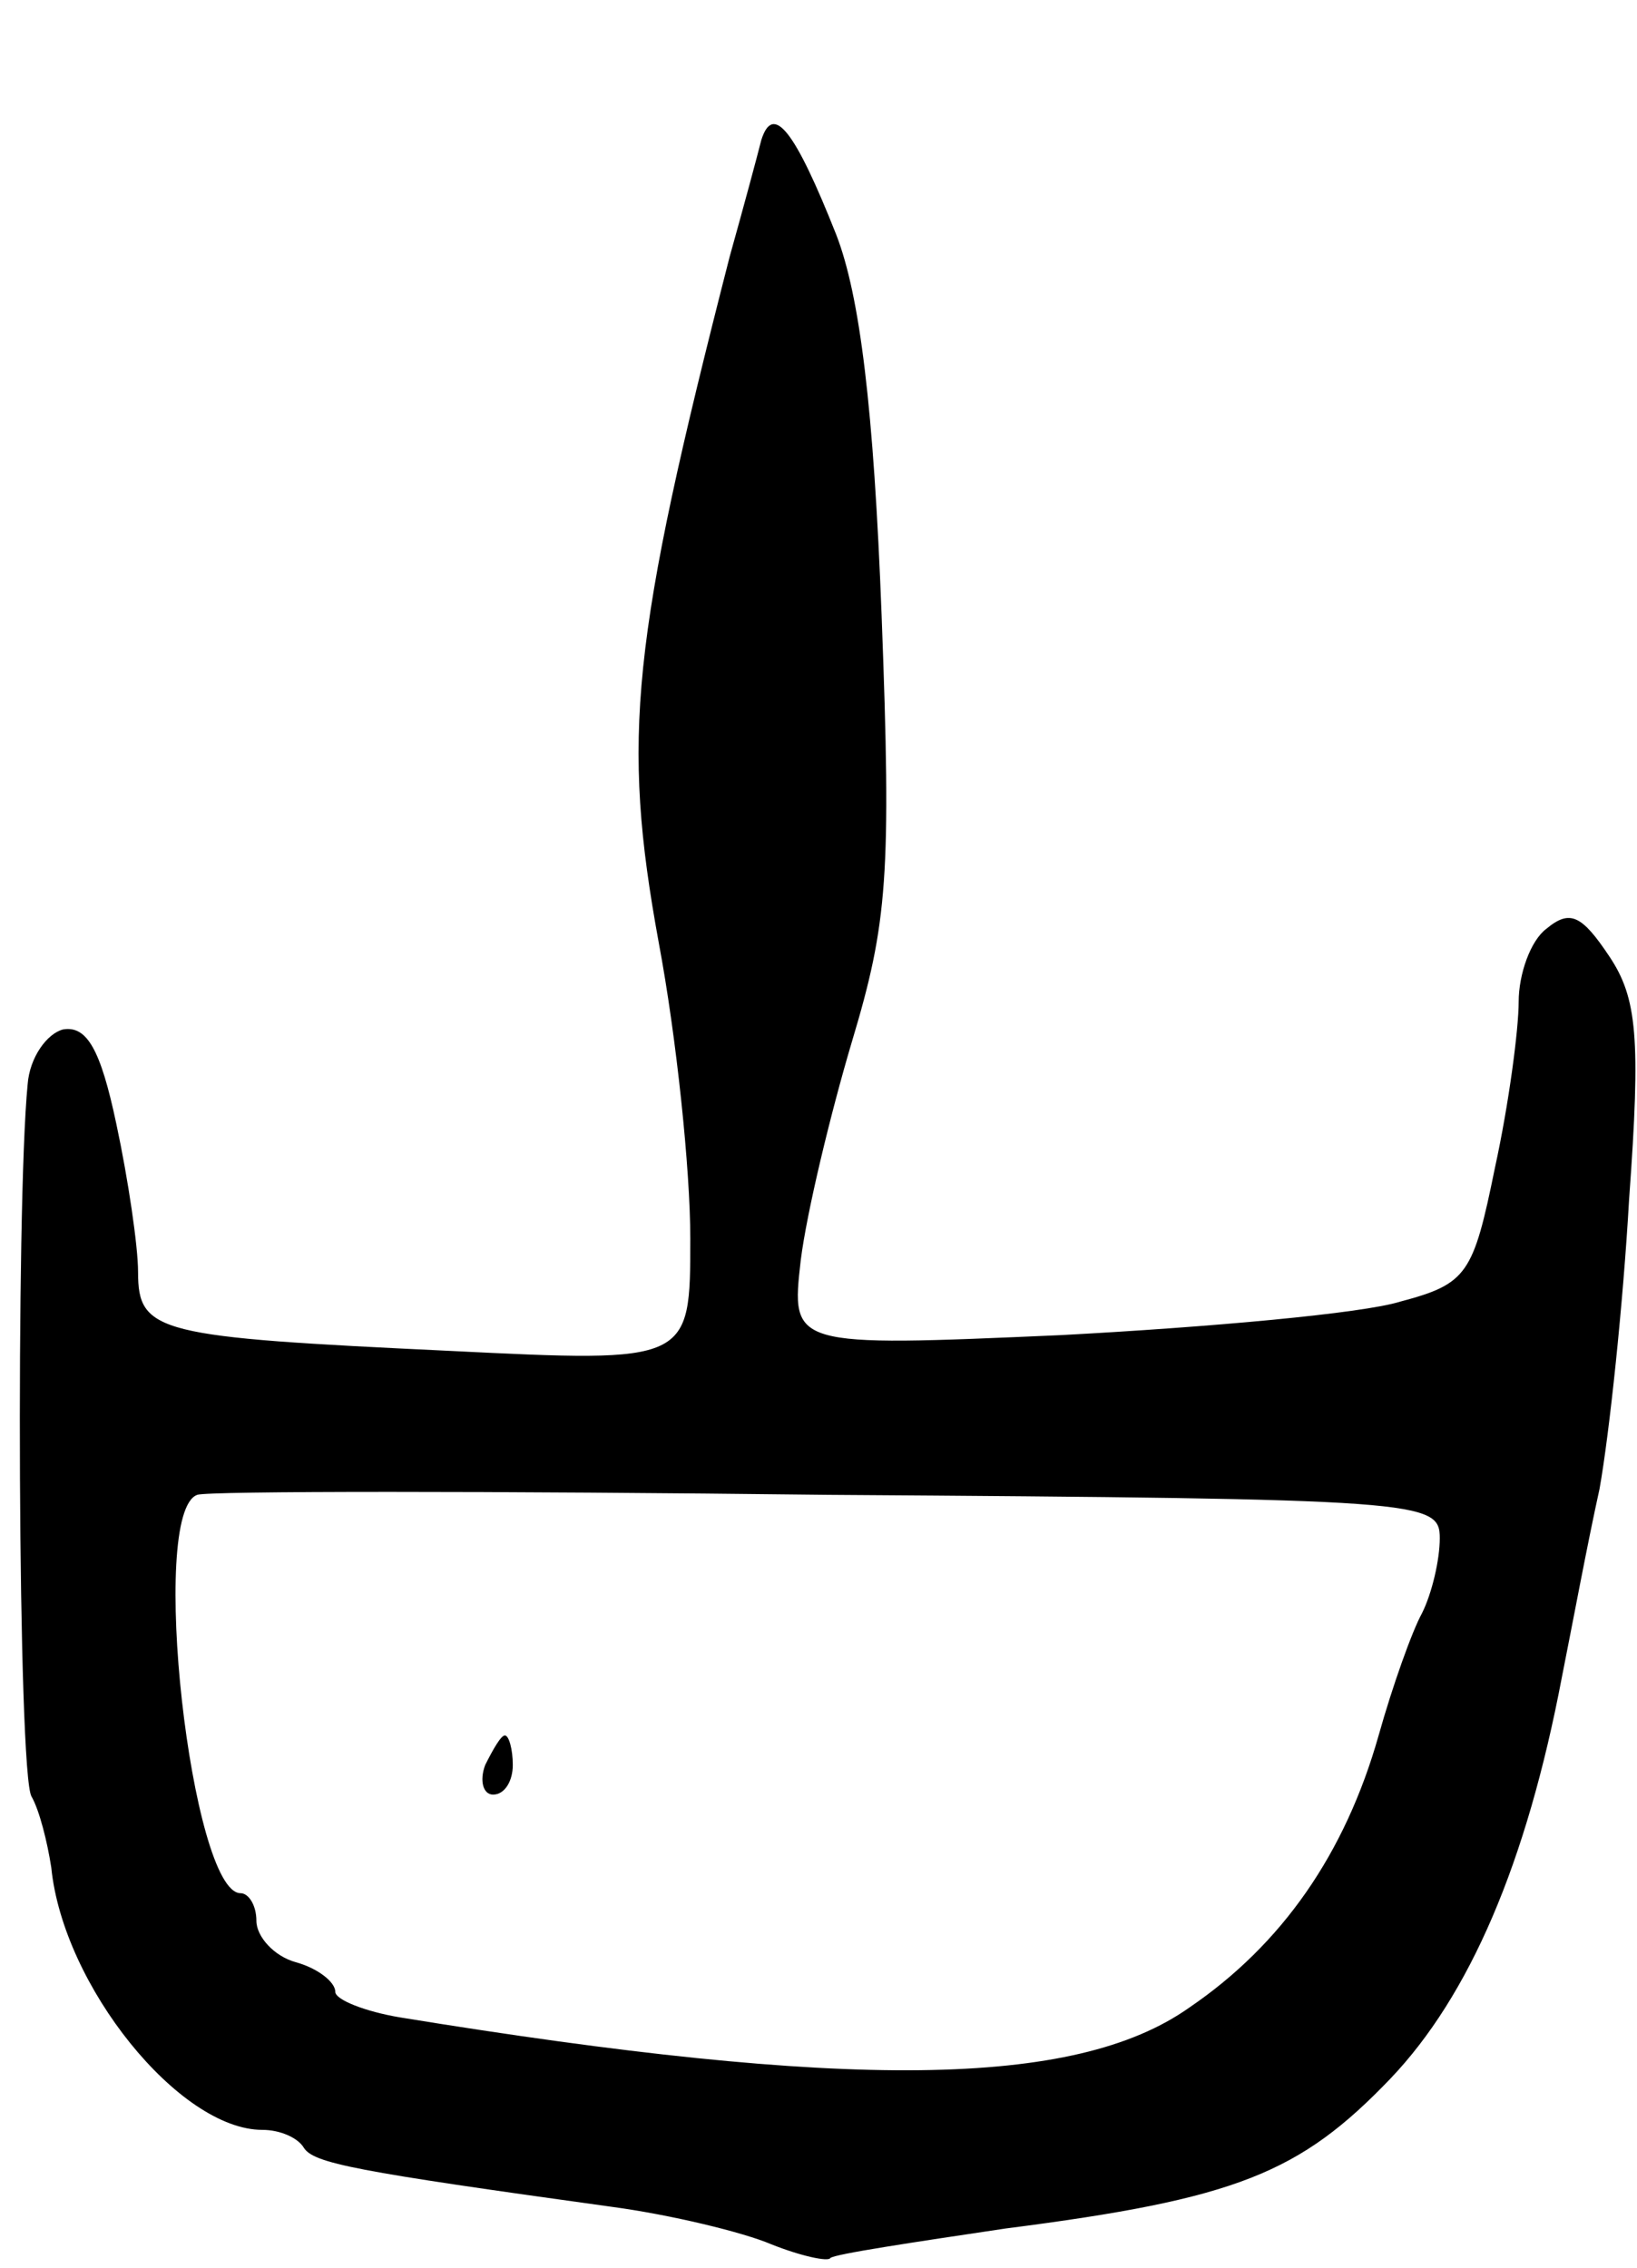 <svg version="1.0" xmlns="http://www.w3.org/2000/svg"
 width="83pt" height="115pt" viewBox="0 0 83 115"
 preserveAspectRatio="xMidYMid meet">
<g transform="translate(0,115) scale(0.1,-0.1)"
fill="#000000" stroke="none">
<path d="M386 1079 c-2 -8 -9 -34 -16 -59 -50 -195 -55 -244 -36 -348 9 -48
16 -115 16 -150 0 -63 0 -63 -122 -57 -148 7 -158 9 -158 40 0 13 -5 47 -11
75 -8 38 -15 50 -27 48 -8 -2 -17 -14 -18 -28 -6 -61 -5 -350 2 -361 4 -7 8
-23 10 -36 6 -60 65 -133 107 -133 9 0 18 -4 21 -9 5 -8 26 -12 156 -30 30 -4
67 -13 81 -19 15 -6 29 -9 30 -7 2 2 42 8 89 15 117 15 149 28 195 76 40 42
69 109 87 204 5 25 13 68 19 95 5 28 12 94 15 147 6 82 4 102 -10 123 -14 21
-20 24 -32 14 -8 -6 -14 -23 -14 -37 0 -14 -5 -52 -12 -84 -11 -54 -14 -59
-48 -68 -19 -6 -97 -13 -172 -17 -137 -6 -137 -6 -132 38 3 24 15 74 26 111
18 60 20 84 15 216 -4 105 -11 162 -23 193 -21 53 -32 67 -38 48z m344 -709
c0 -11 -4 -28 -9 -38 -5 -9 -15 -37 -22 -62 -17 -60 -49 -106 -96 -138 -58
-41 -173 -42 -400 -5 -18 3 -33 9 -33 13 0 5 -9 12 -20 15 -11 3 -20 13 -20
21 0 8 -4 14 -8 14 -25 0 -47 193 -22 202 5 2 149 2 320 0 302 -2 310 -3 310
-22z"/>
<path d="M246 255 c-3 -8 -1 -15 4 -15 6 0 10 7 10 15 0 8 -2 15 -4 15 -2 0
-6 -7 -10 -15z"/>
</g>
</svg>
